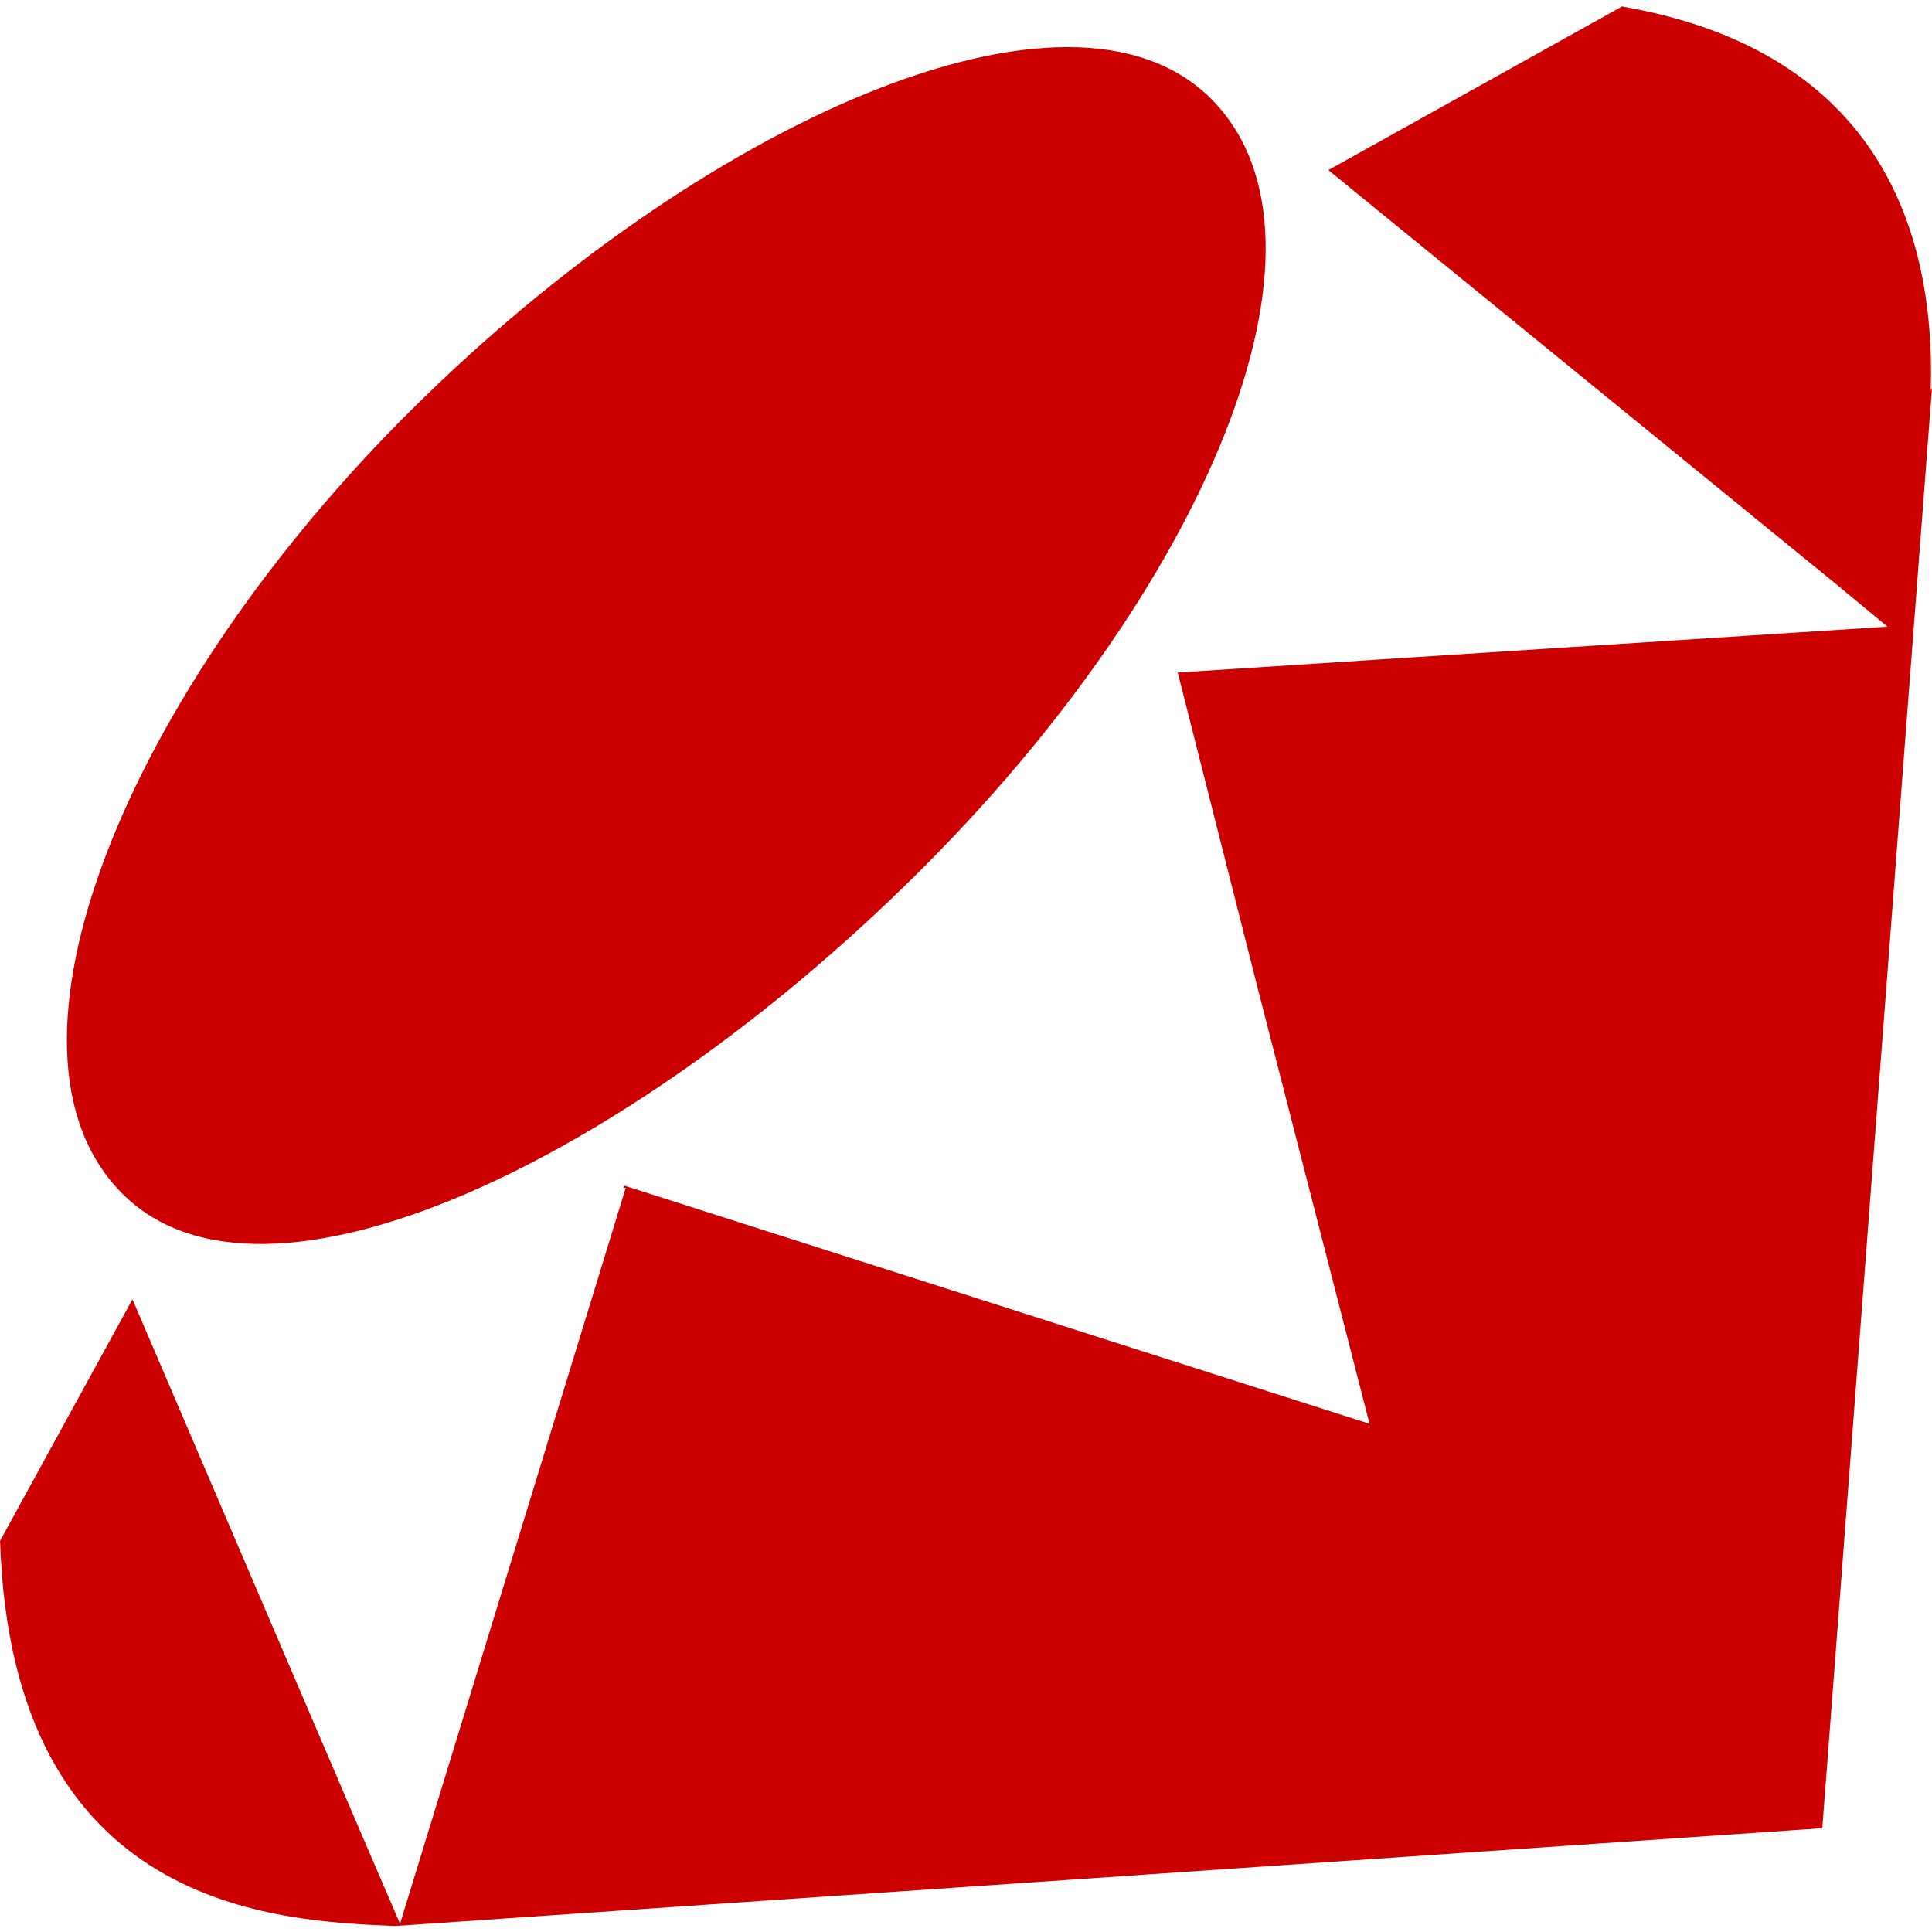 <svg xmlns="http://www.w3.org/2000/svg" width="32" height="32" viewBox="0 0 32 32"><path fill="#CC0000" d="M26.875.109c4.043.703 5.193 3.464 5.104 6.36L32 6.426l-1.817 23.855l-23.641 1.62c-1.963-.084-6.344-.261-6.541-6.38l2.193-4l3.76 8.781l.672 1.561l3.739-12.192l-.041.011l.021-.043l12.339 3.944l-1.86-7.245l-1.317-5.199l11.755-.76l-.817-.677l-8.443-6.885l4.88-2.719zM0 25.453v.031v-.036zM6.839 6.765c4.749-4.713 10.875-7.495 13.229-5.12c2.348 2.371-.141 8.141-4.896 12.844c-4.751 4.713-10.803 7.647-13.151 5.276c-2.355-2.364.057-8.287 4.817-13z"/></svg>